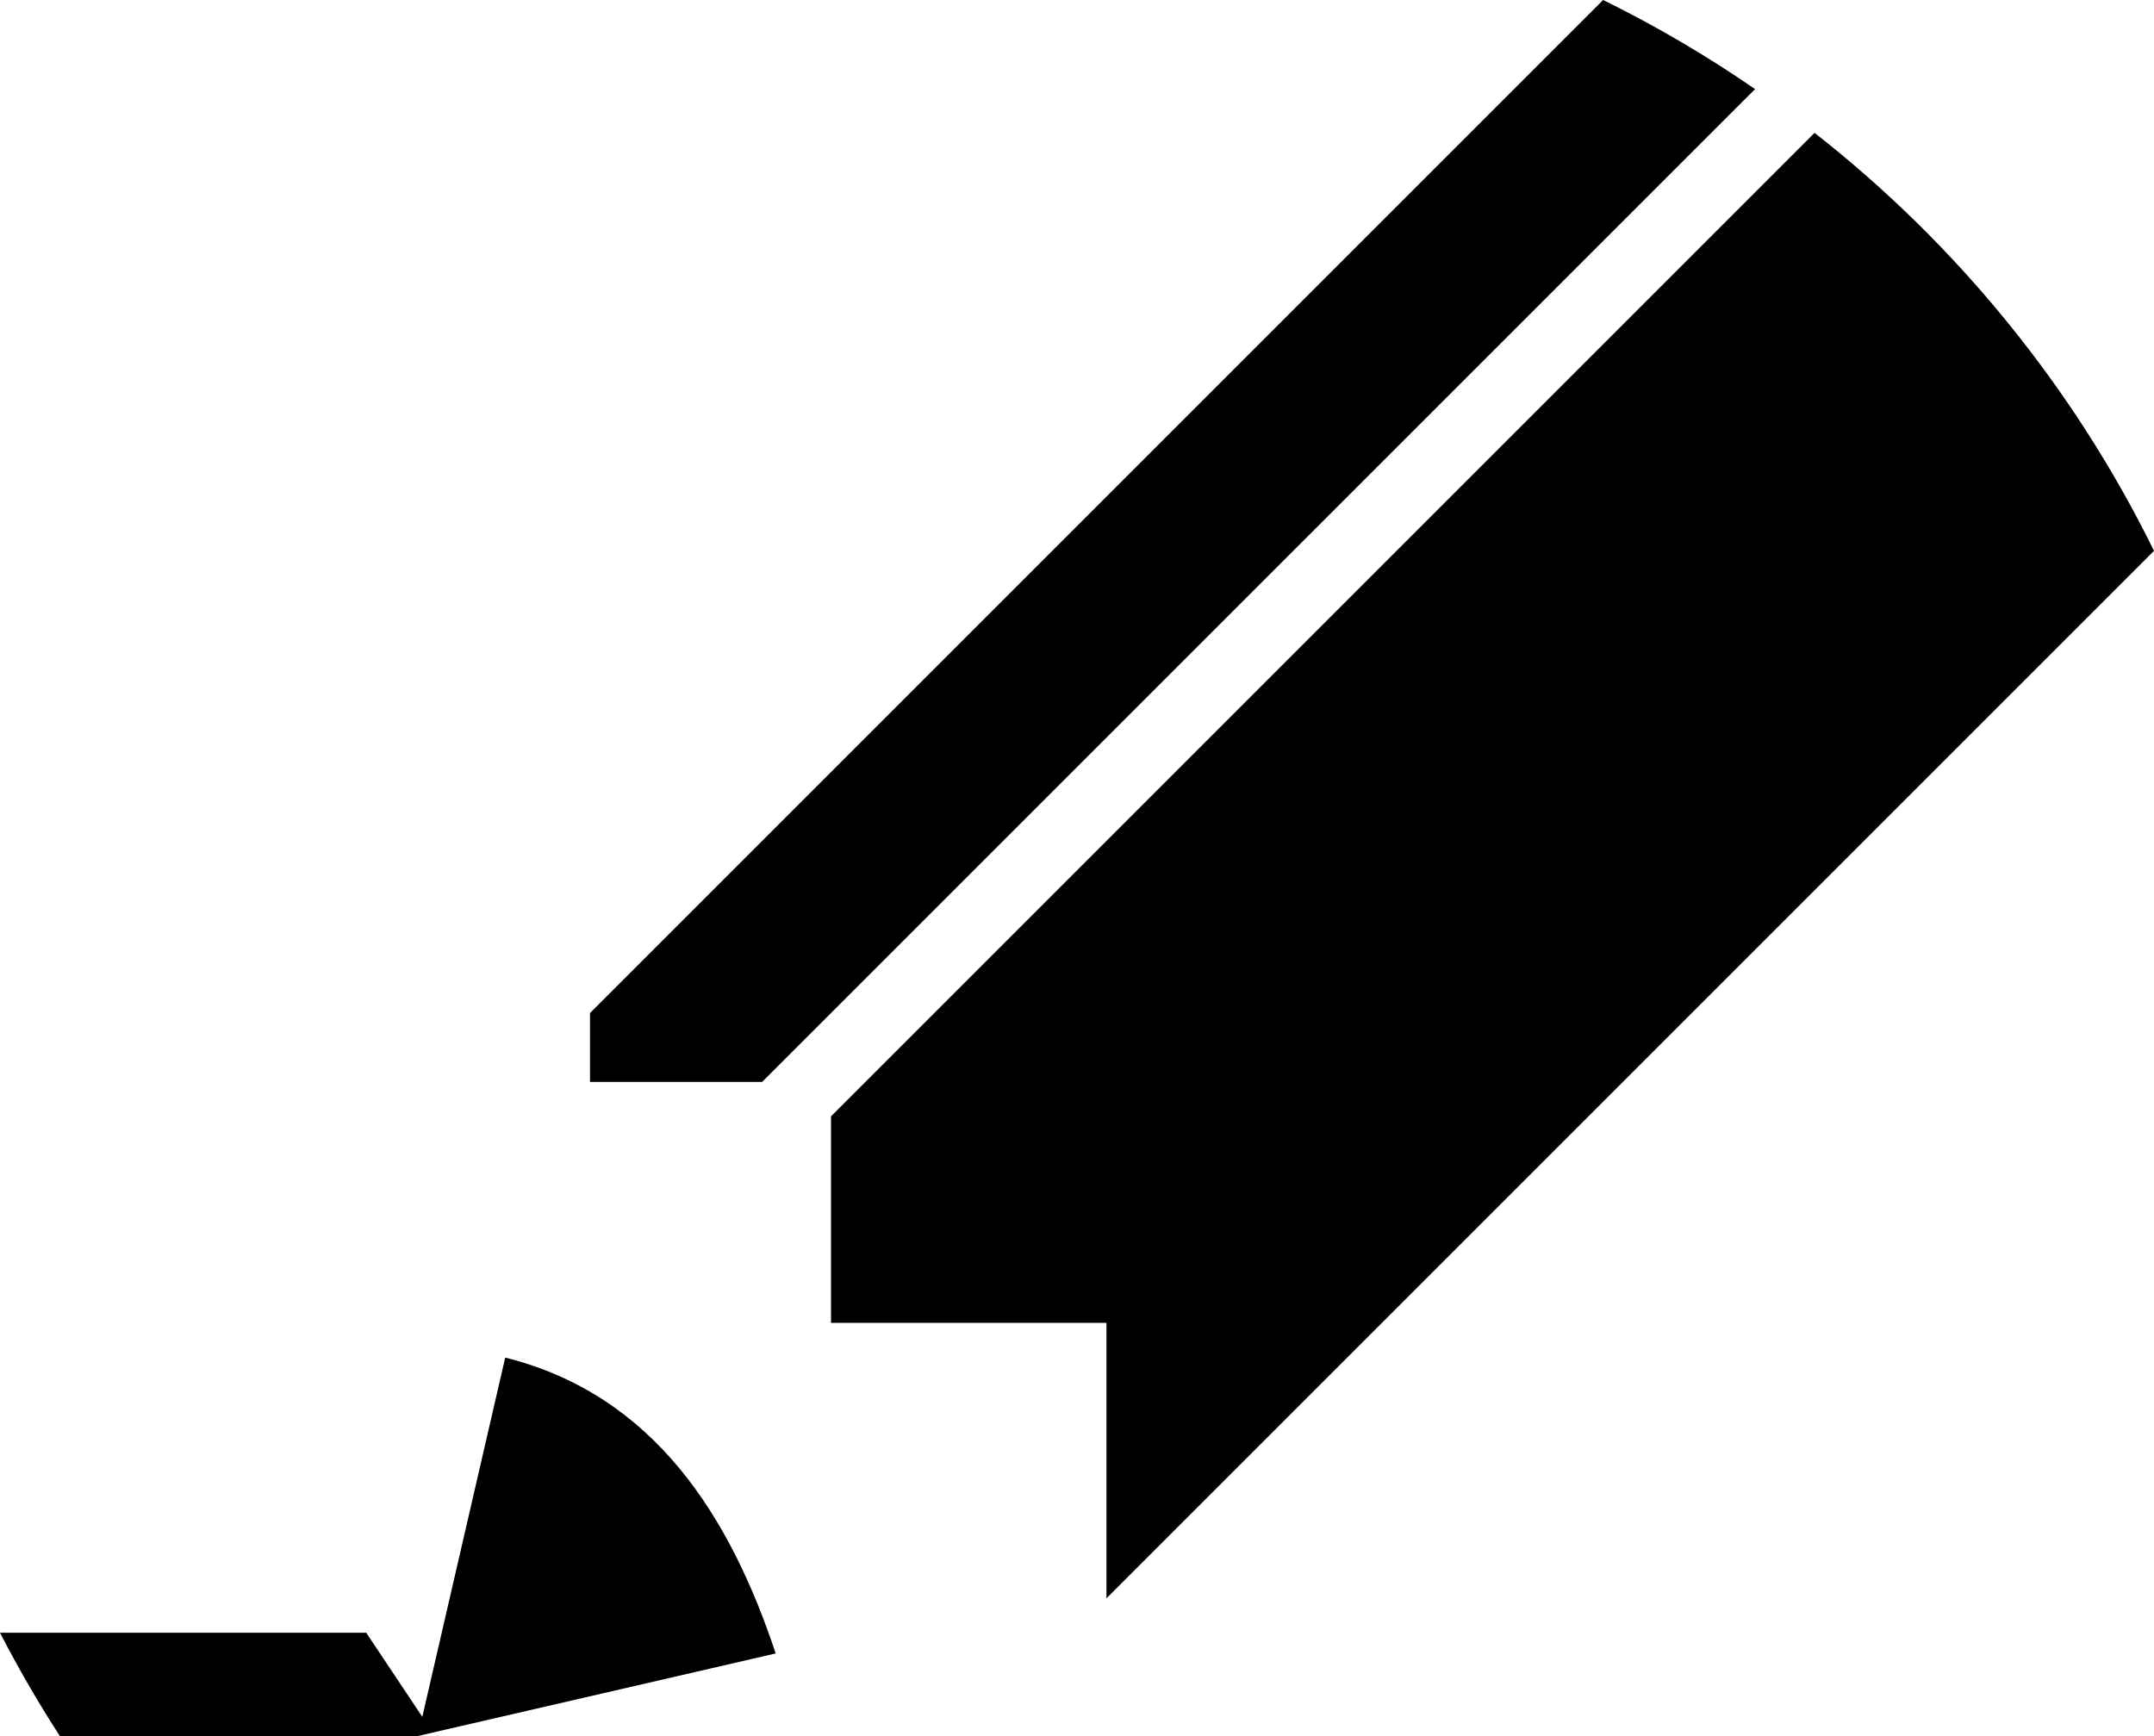 ﻿<?xml version="1.0" encoding="utf-8"?>

<svg xmlns="http://www.w3.org/2000/svg" xmlns:xlink="http://www.w3.org/1999/xlink" version="1.1" viewBox="6.863 6.574 62.563 50.426" preserveAspectRatio="xMidyMid meet">
	<path d="M 21.537,46.008L 19.129,56.443L 17.5,54L 6.863,54C 7.394,55.031 7.974,56.032 8.601,57L 19,57L 19.433,56.9L 29.393,54.602C 28.077,50.641 25.87,47.09 21.537,46.008 Z M 39,53L 69.426,22.574C 67.087,17.818 63.7,13.671 59.567,10.433L 31,39L 31,45L 39,45L 39,53 Z M 29,38L 57.839,9.162C 56.438,8.196 54.964,7.33 53.426,6.574L 24,36L 24,38L 29,38 Z "/>
</svg>
